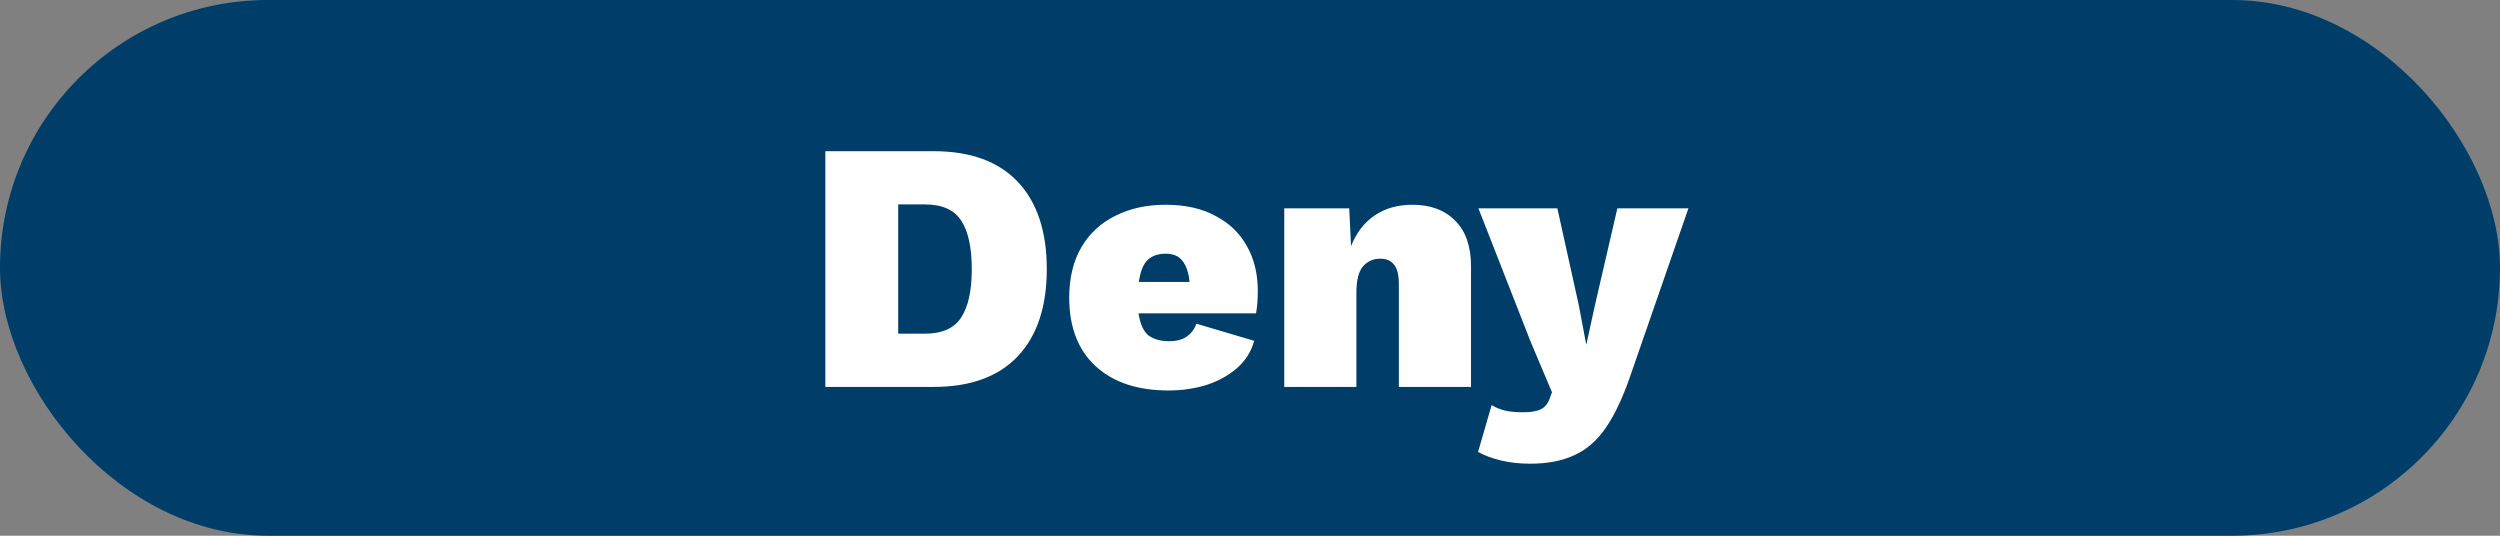 <svg width="84" height="18" viewBox="0 0 84 18" fill="none" xmlns="http://www.w3.org/2000/svg">
<rect x="0" y="0" width="84" height="18" fill="#808080" stroke="none"/>
<rect width="84" height="18" rx="9" fill="#003E6A"/>
<path d="M31.368 5.08C32.608 5.08 33.552 5.424 34.2 6.112C34.848 6.8 35.172 7.776 35.172 9.04C35.172 10.304 34.848 11.28 34.2 11.968C33.552 12.656 32.608 13 31.368 13H27.732V5.08H31.368ZM31.068 11.212C31.652 11.212 32.06 11.032 32.292 10.672C32.532 10.312 32.652 9.768 32.652 9.04C32.652 8.312 32.532 7.768 32.292 7.408C32.06 7.048 31.652 6.868 31.068 6.868H30.18V11.212H31.068ZM39.262 13.12C38.222 13.12 37.406 12.848 36.814 12.304C36.222 11.76 35.926 10.992 35.926 10C35.926 9.336 36.062 8.772 36.334 8.308C36.606 7.844 36.986 7.492 37.474 7.252C37.962 7.004 38.526 6.88 39.166 6.88C39.822 6.88 40.378 7.004 40.834 7.252C41.298 7.492 41.65 7.828 41.89 8.26C42.138 8.692 42.262 9.196 42.262 9.772C42.262 10.068 42.242 10.32 42.202 10.528H38.254C38.31 10.888 38.422 11.136 38.59 11.272C38.766 11.4 38.998 11.464 39.286 11.464C39.534 11.464 39.73 11.412 39.874 11.308C40.026 11.204 40.134 11.06 40.198 10.876L42.142 11.452C42.038 11.82 41.842 12.128 41.554 12.376C41.266 12.624 40.922 12.812 40.522 12.94C40.122 13.06 39.702 13.12 39.262 13.12ZM39.166 8.524C38.91 8.524 38.706 8.596 38.554 8.74C38.41 8.884 38.314 9.128 38.266 9.472H39.97C39.938 9.16 39.858 8.924 39.73 8.764C39.61 8.604 39.422 8.524 39.166 8.524ZM43.151 13V7H45.334L45.395 8.272C45.571 7.824 45.834 7.48 46.187 7.24C46.538 7 46.962 6.88 47.459 6.88C48.066 6.88 48.547 7.06 48.898 7.42C49.251 7.772 49.426 8.28 49.426 8.944V13H47.002V9.568C47.002 9.24 46.947 9.012 46.834 8.884C46.73 8.756 46.578 8.692 46.379 8.692C46.139 8.692 45.943 8.78 45.791 8.956C45.647 9.132 45.575 9.424 45.575 9.832V13H43.151ZM56.731 7L54.775 12.64C54.527 13.36 54.255 13.936 53.959 14.368C53.663 14.8 53.311 15.108 52.903 15.292C52.495 15.484 51.999 15.58 51.415 15.58C51.055 15.58 50.727 15.544 50.431 15.472C50.135 15.4 49.879 15.304 49.663 15.184L50.119 13.612C50.255 13.692 50.399 13.752 50.551 13.792C50.711 13.832 50.923 13.852 51.187 13.852C51.435 13.852 51.627 13.82 51.763 13.756C51.899 13.692 51.999 13.576 52.063 13.408L52.147 13.18L51.427 11.476L49.675 7H52.327L53.047 10.252L53.299 11.584L53.599 10.216L54.343 7H56.731Z" fill="white"/>
</svg>
